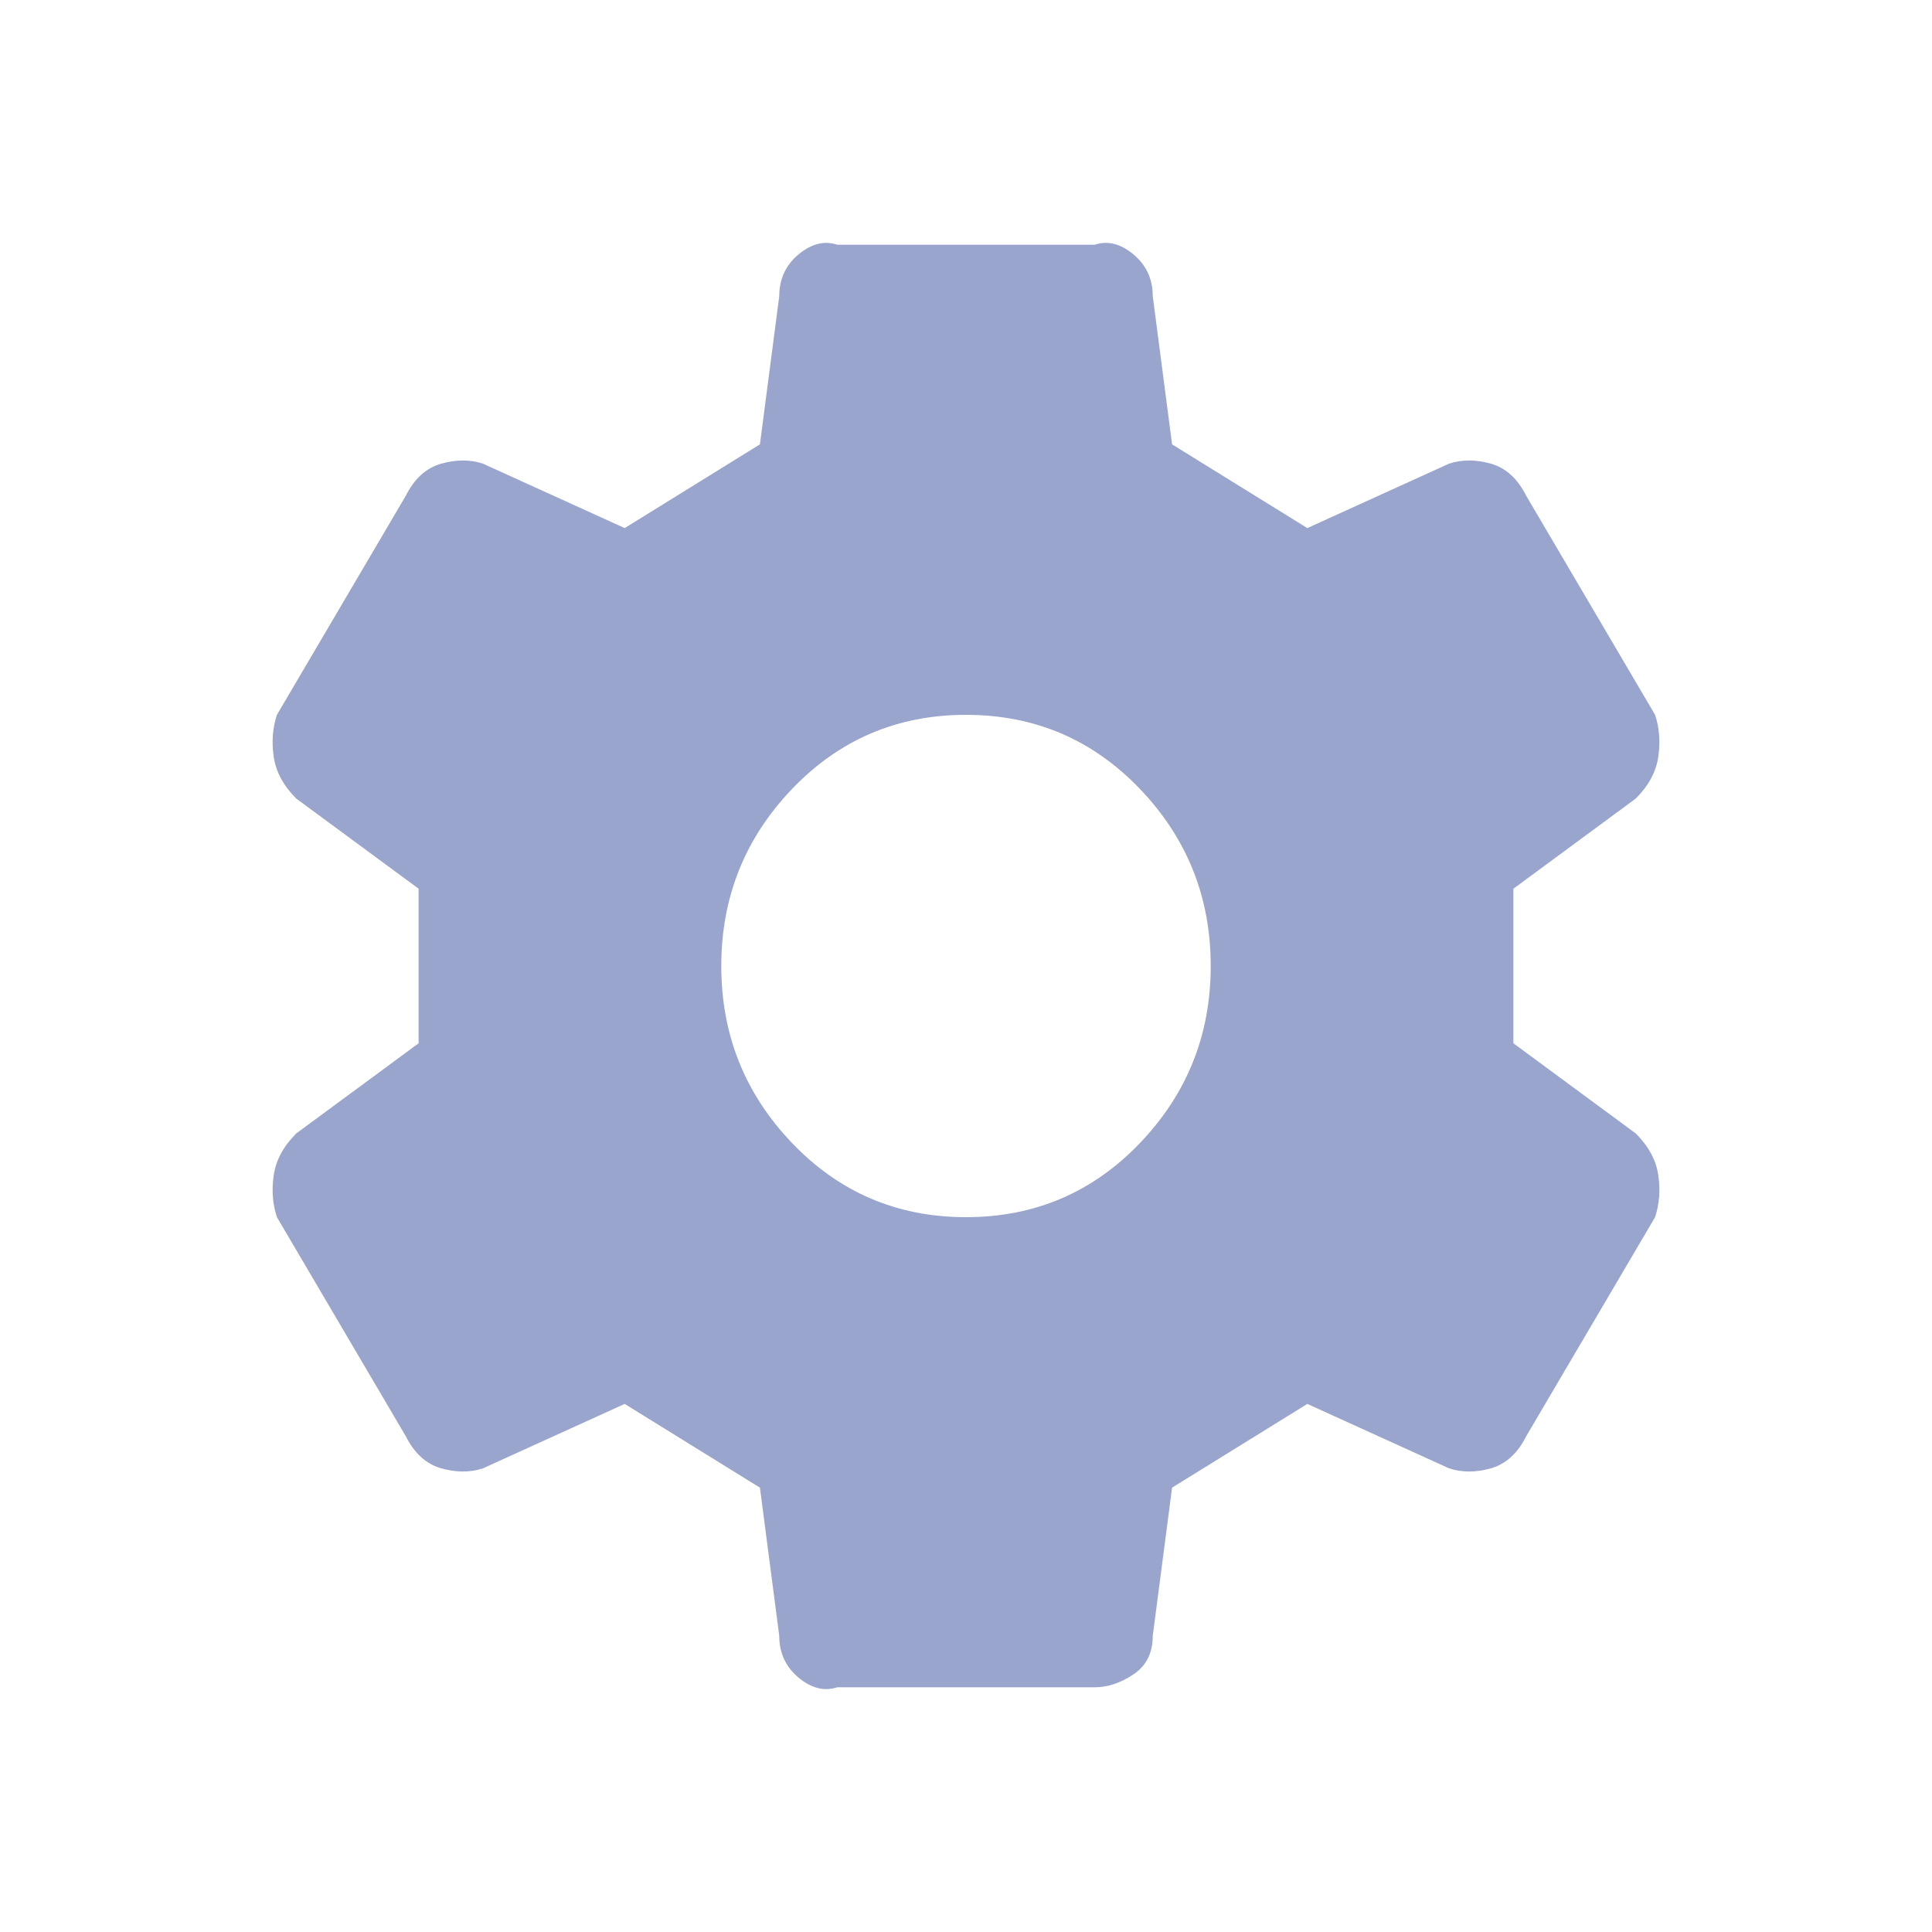 <svg xmlns="http://www.w3.org/2000/svg" width="24" height="24" viewBox="0 0 24 24" fill="none">
<path d="M7.76 6.56L6 5.76C5.84 5.707 5.667 5.707 5.48 5.76C5.293 5.813 5.147 5.947 5.04 6.16L3.44 8.88C3.387 9.04 3.373 9.213 3.4 9.4C3.427 9.587 3.52 9.76 3.68 9.92L5.2 11.04V12.96L3.68 14.08C3.52 14.24 3.427 14.413 3.4 14.6C3.373 14.787 3.387 14.96 3.44 15.12L5.04 17.84C5.147 18.053 5.293 18.187 5.48 18.24C5.667 18.293 5.84 18.293 6 18.24L7.76 17.44L9.44 18.48L9.68 20.32C9.68 20.533 9.76 20.707 9.92 20.84C10.08 20.973 10.24 21.013 10.4 20.96H13.6C13.76 20.96 13.92 20.907 14.08 20.8C14.24 20.693 14.32 20.533 14.32 20.32L14.56 18.48L16.24 17.44L18 18.24C18.16 18.293 18.333 18.293 18.52 18.24C18.707 18.187 18.853 18.053 18.96 17.84L20.56 15.12C20.613 14.96 20.627 14.787 20.6 14.6C20.573 14.413 20.48 14.24 20.32 14.08L18.8 12.96V11.04L20.32 9.92C20.48 9.76 20.573 9.587 20.6 9.4C20.627 9.213 20.613 9.04 20.56 8.88L18.96 6.16C18.853 5.947 18.707 5.813 18.52 5.76C18.333 5.707 18.16 5.707 18 5.76L16.24 6.56L14.56 5.52L14.32 3.68C14.32 3.467 14.24 3.293 14.08 3.16C13.92 3.027 13.76 2.987 13.6 3.04H10.4C10.24 2.987 10.08 3.027 9.92 3.16C9.76 3.293 9.68 3.467 9.68 3.68L9.44 5.52L7.76 6.56ZM12 15.12C11.147 15.12 10.427 14.813 9.84 14.2C9.253 13.587 8.96 12.853 8.96 12C8.96 11.147 9.253 10.413 9.84 9.8C10.427 9.187 11.147 8.88 12 8.88C12.853 8.88 13.573 9.187 14.16 9.8C14.747 10.413 15.04 11.147 15.04 12C15.04 12.853 14.747 13.587 14.16 14.2C13.573 14.813 12.853 15.12 12 15.12Z" fill="#9aa5ce"/>
</svg>